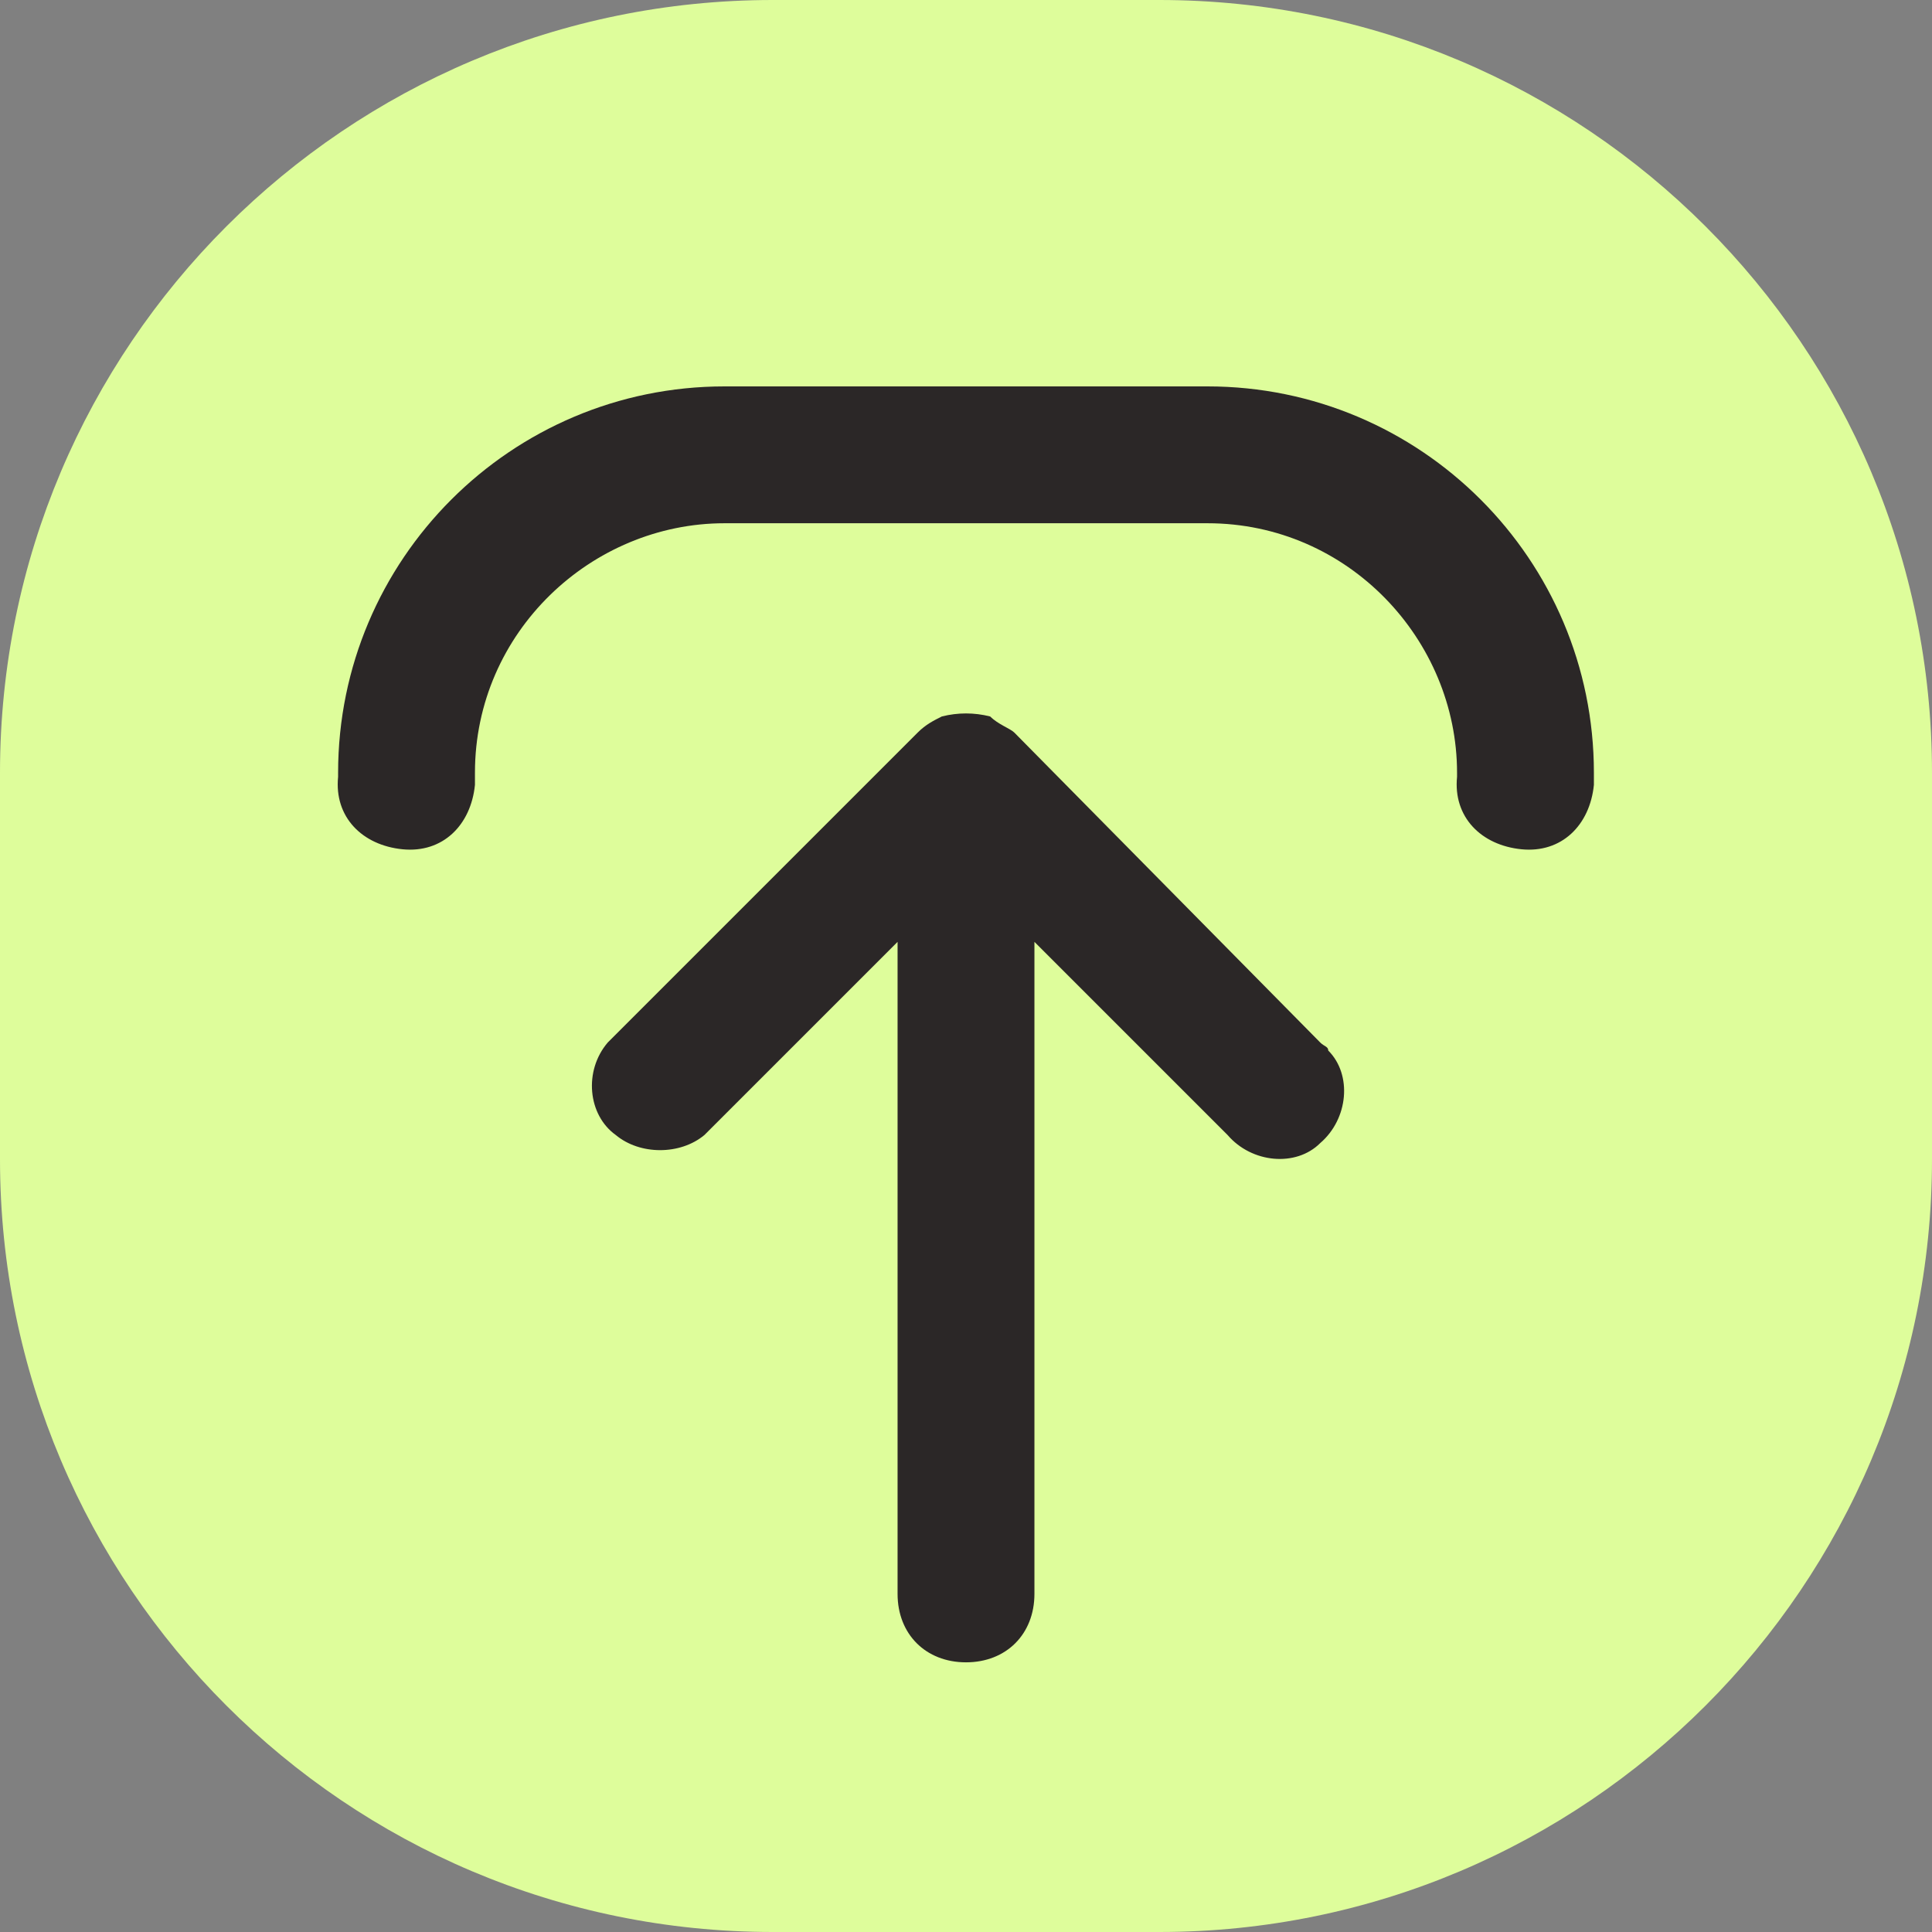 <?xml version="1.0" encoding="utf-8"?>
<!-- Generator: Adobe Illustrator 25.2.3, SVG Export Plug-In . SVG Version: 6.00 Build 0)  -->
<svg version="1.1" id="Layer_1" xmlns="http://www.w3.org/2000/svg" xmlns:xlink="http://www.w3.org/1999/xlink" x="0px" y="0px"
	 viewBox="0 0 48 48" style="enable-background:new 0 0 48 48;" xml:space="preserve">
<rect x="0" y="0" width="48" height="48" fill="#808080" stroke="none"/>
<style type="text/css">
	.st0{fill:#DEFD9B;}
	.st1{fill:#2B2727;}
</style>
<g>
	<g id="Layer_1_1_">
		<path id="Rectangle_49" class="st0" d="M19.2,0h9.6C39.4,0,48,8.6,48,19.2v9.6C48,39.4,39.4,48,28.8,48h-9.6C8.6,48,0,39.4,0,28.8
			v-9.6C0,8.6,8.6,0,19.2,0z"/>
	</g>
	<g id="Layer_3">
		<path id="Path_28" class="st1" d="M39.6,19.2c0-5.3-4.3-9.6-9.6-9.6H18c-5.3,0-9.6,4.3-9.6,9.6l0,0v0.1C8.3,20.3,9,21,10,21.1
			s1.7-0.6,1.8-1.6c0-0.1,0-0.2,0-0.2v-0.1l0,0c0-3.5,2.9-6.2,6.2-6.2h12c3.5,0,6.2,2.9,6.2,6.2l0,0v0.1c-0.1,1,0.6,1.7,1.6,1.8
			s1.7-0.6,1.8-1.6c0-0.1,0-0.2,0-0.2V19.2z"/>
		<path id="Path_29" class="st1" d="M25.2,18.2c-0.1-0.1-0.4-0.2-0.6-0.4l0,0c-0.4-0.1-0.8-0.1-1.2,0l0,0c-0.2,0.1-0.4,0.2-0.6,0.4
			l-7.7,7.7c-0.6,0.7-0.5,1.8,0.2,2.3c0.6,0.5,1.6,0.5,2.2,0l4.8-4.8v16.2c0,1,0.7,1.7,1.7,1.7s1.7-0.7,1.7-1.7V23.4l4.8,4.8
			c0.6,0.7,1.7,0.8,2.3,0.2c0.7-0.6,0.8-1.7,0.2-2.3c0-0.1-0.1-0.1-0.2-0.2L25.2,18.2z"/>
	</g>
</g>
</svg>
